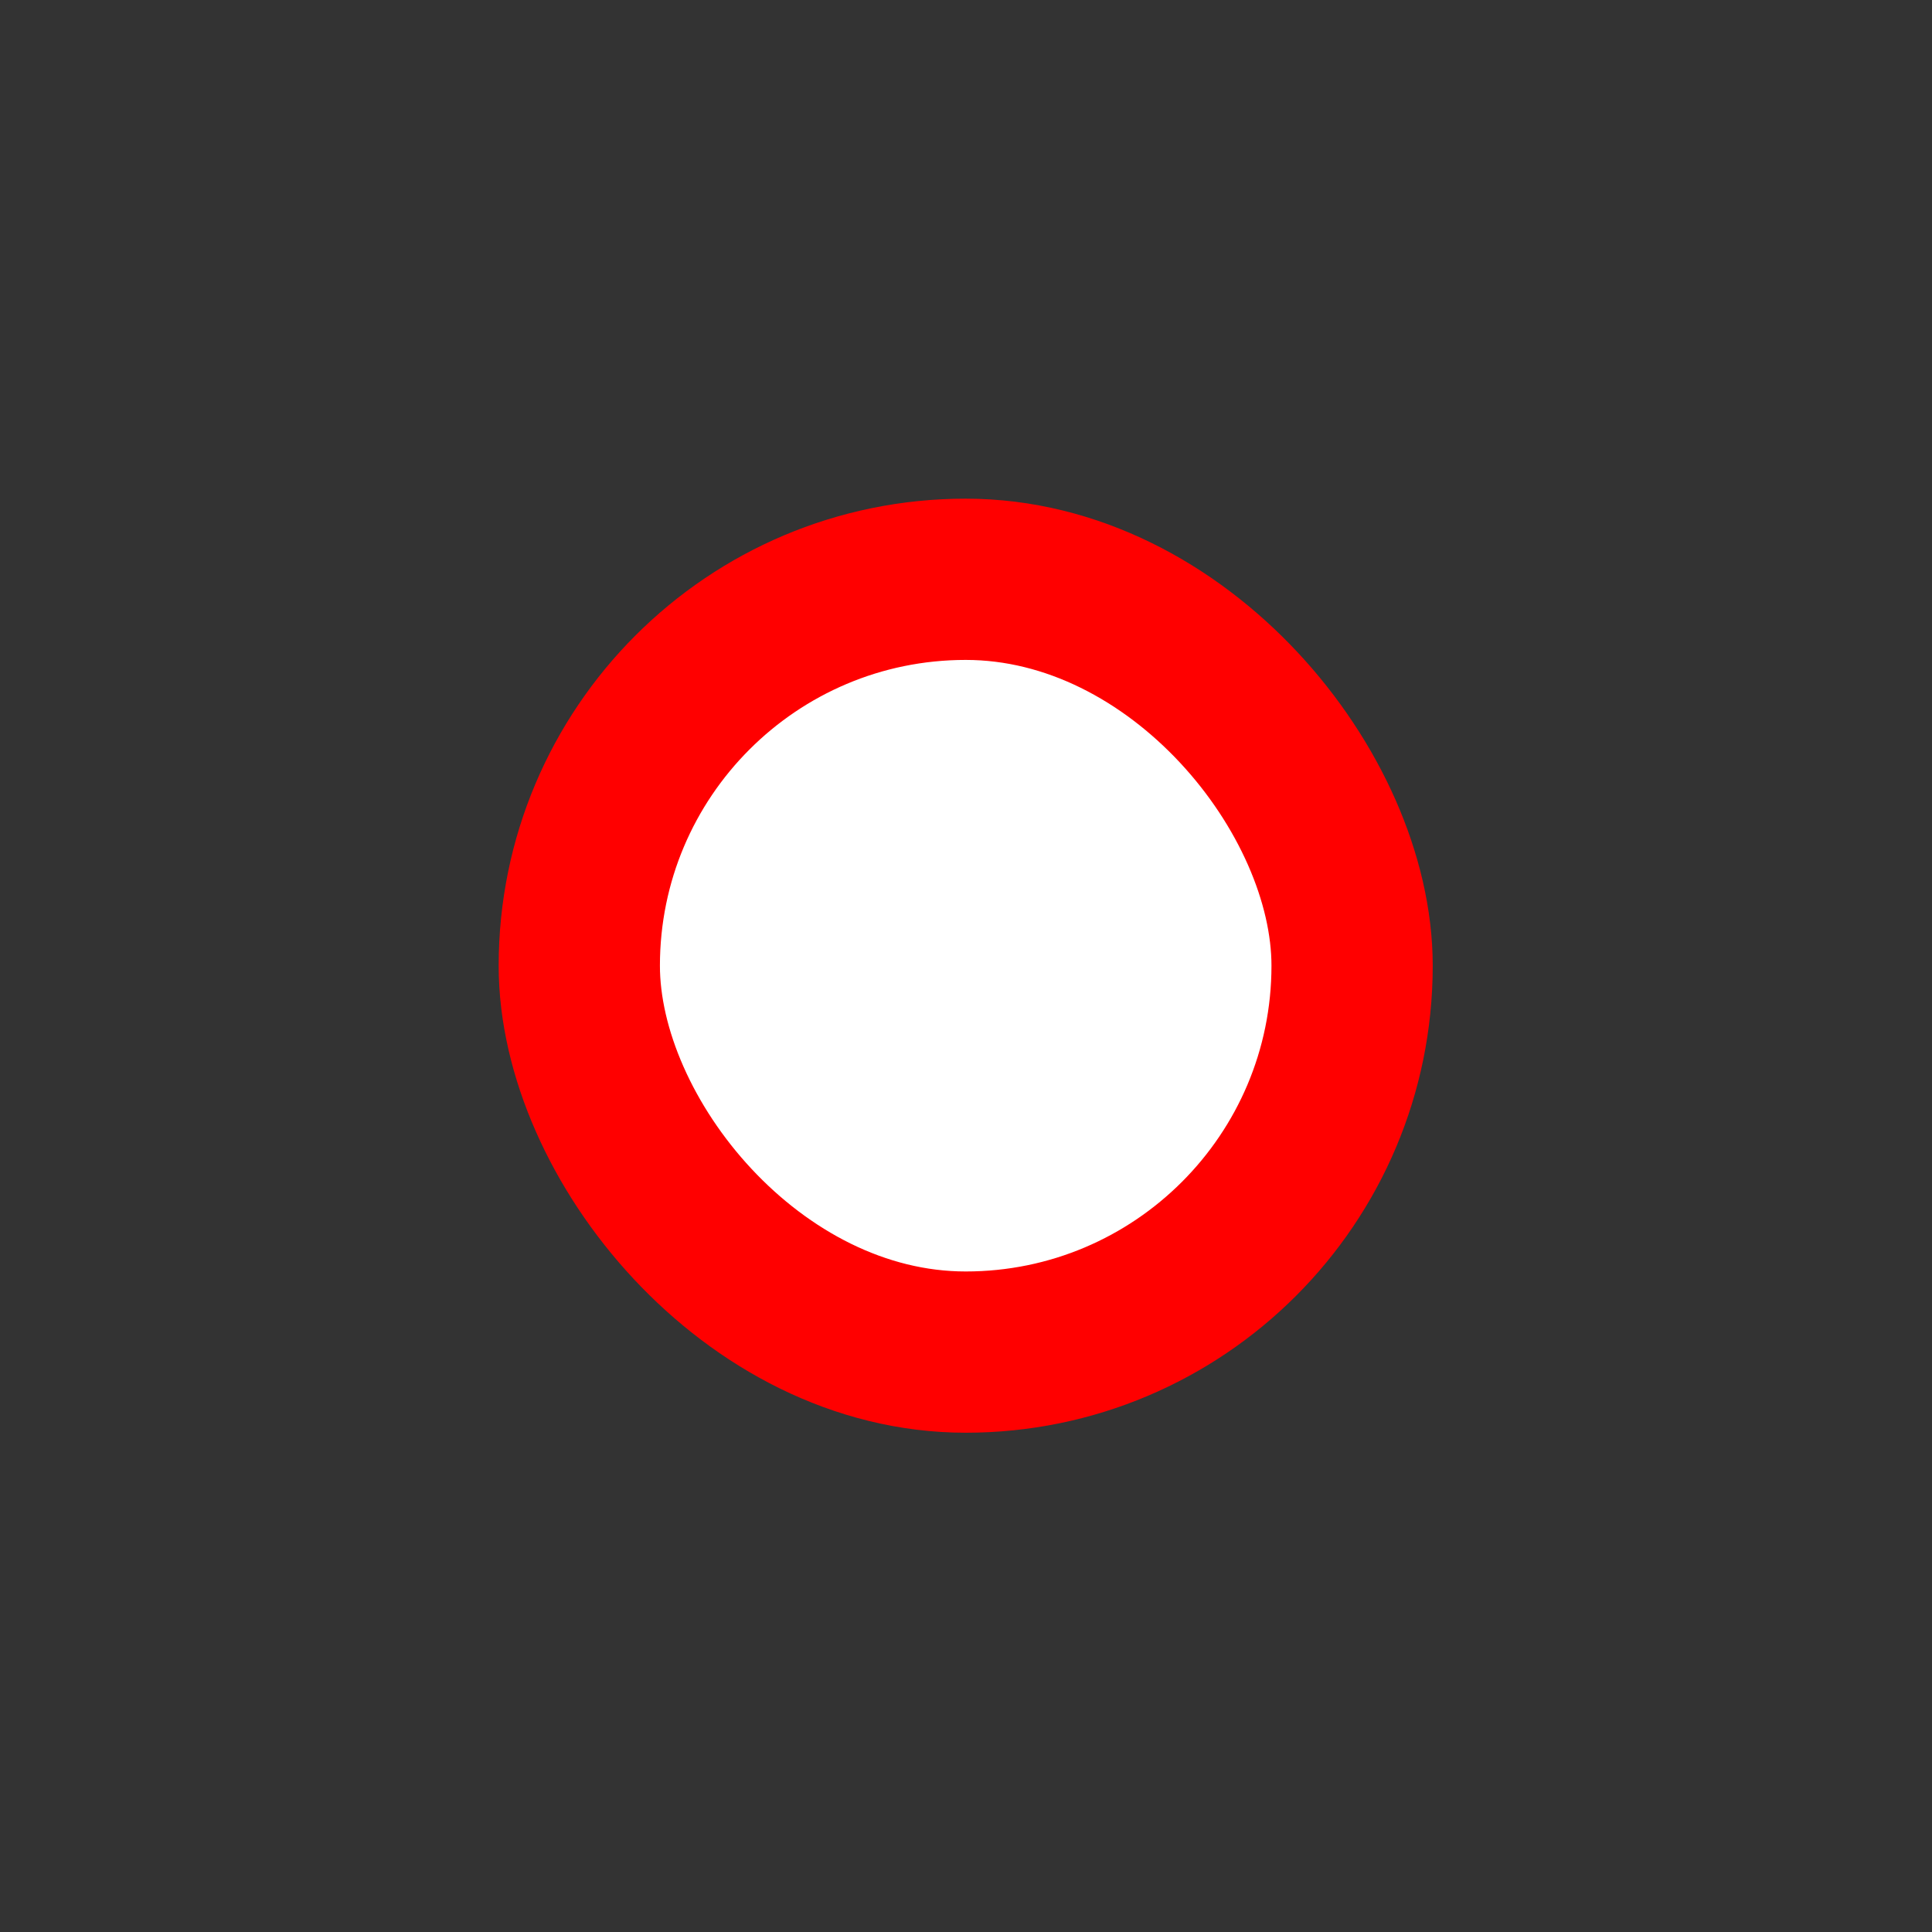 <?xml version="1.0" encoding="UTF-8" standalone="no"?>
<svg
   xmlns:dc="http://purl.org/dc/elements/1.1/"
   xmlns:cc="http://creativecommons.org/ns#"
   xmlns:rdf="http://www.w3.org/1999/02/22-rdf-syntax-ns#"
   xmlns:svg="http://www.w3.org/2000/svg"
   xmlns="http://www.w3.org/2000/svg"
   xmlns:sodipodi="http://sodipodi.sourceforge.net/DTD/sodipodi-0.dtd"
   xmlns:inkscape="http://www.inkscape.org/namespaces/inkscape"
   width="0.125in"
   height="0.125in"
   viewBox="0 0 3.175 3.175"
   version="1.1"
   id="svg3415"
   inkscape:version="1.0.1 (3bc2e813f5, 2020-09-07)"
   sodipodi:docname="open-pin-inverted.svg">
  <rect x="0" y="0" width="3.175" height="3.175" fill="#333333" stroke="none"/>
  <defs
     id="defs3409" />
  <sodipodi:namedview
     id="base"
     pagecolor="#ffffff"
     bordercolor="#666666"
     borderopacity="1.0"
     inkscape:pageopacity="0.0"
     inkscape:pageshadow="2"
     inkscape:zoom="7.919596"
     inkscape:cx="8.468339"
     inkscape:cy="0.84056052"
     inkscape:document-units="in"
     inkscape:current-layer="layer1"
     inkscape:document-rotation="0"
     showgrid="false"
     units="in"
     inkscape:window-width="1334"
     inkscape:window-height="717"
     inkscape:window-x="16"
     inkscape:window-y="35"
     inkscape:window-maximized="0" />
  <g
     inkscape:label="Layer 1"
     inkscape:groupmode="layer"
     id="layer1">
    <rect
       style="fill:#ffffff;stroke:#ff0000;stroke-width:0.265;stroke-opacity:1;stroke-miterlimit:4;stroke-dasharray:none;fill-opacity:1"
       id="rect3982"
       width="1.27"
       height="1.27"
       x="0.952"
       y="0.952"
       ry="0.889" />
  </g>
</svg>
